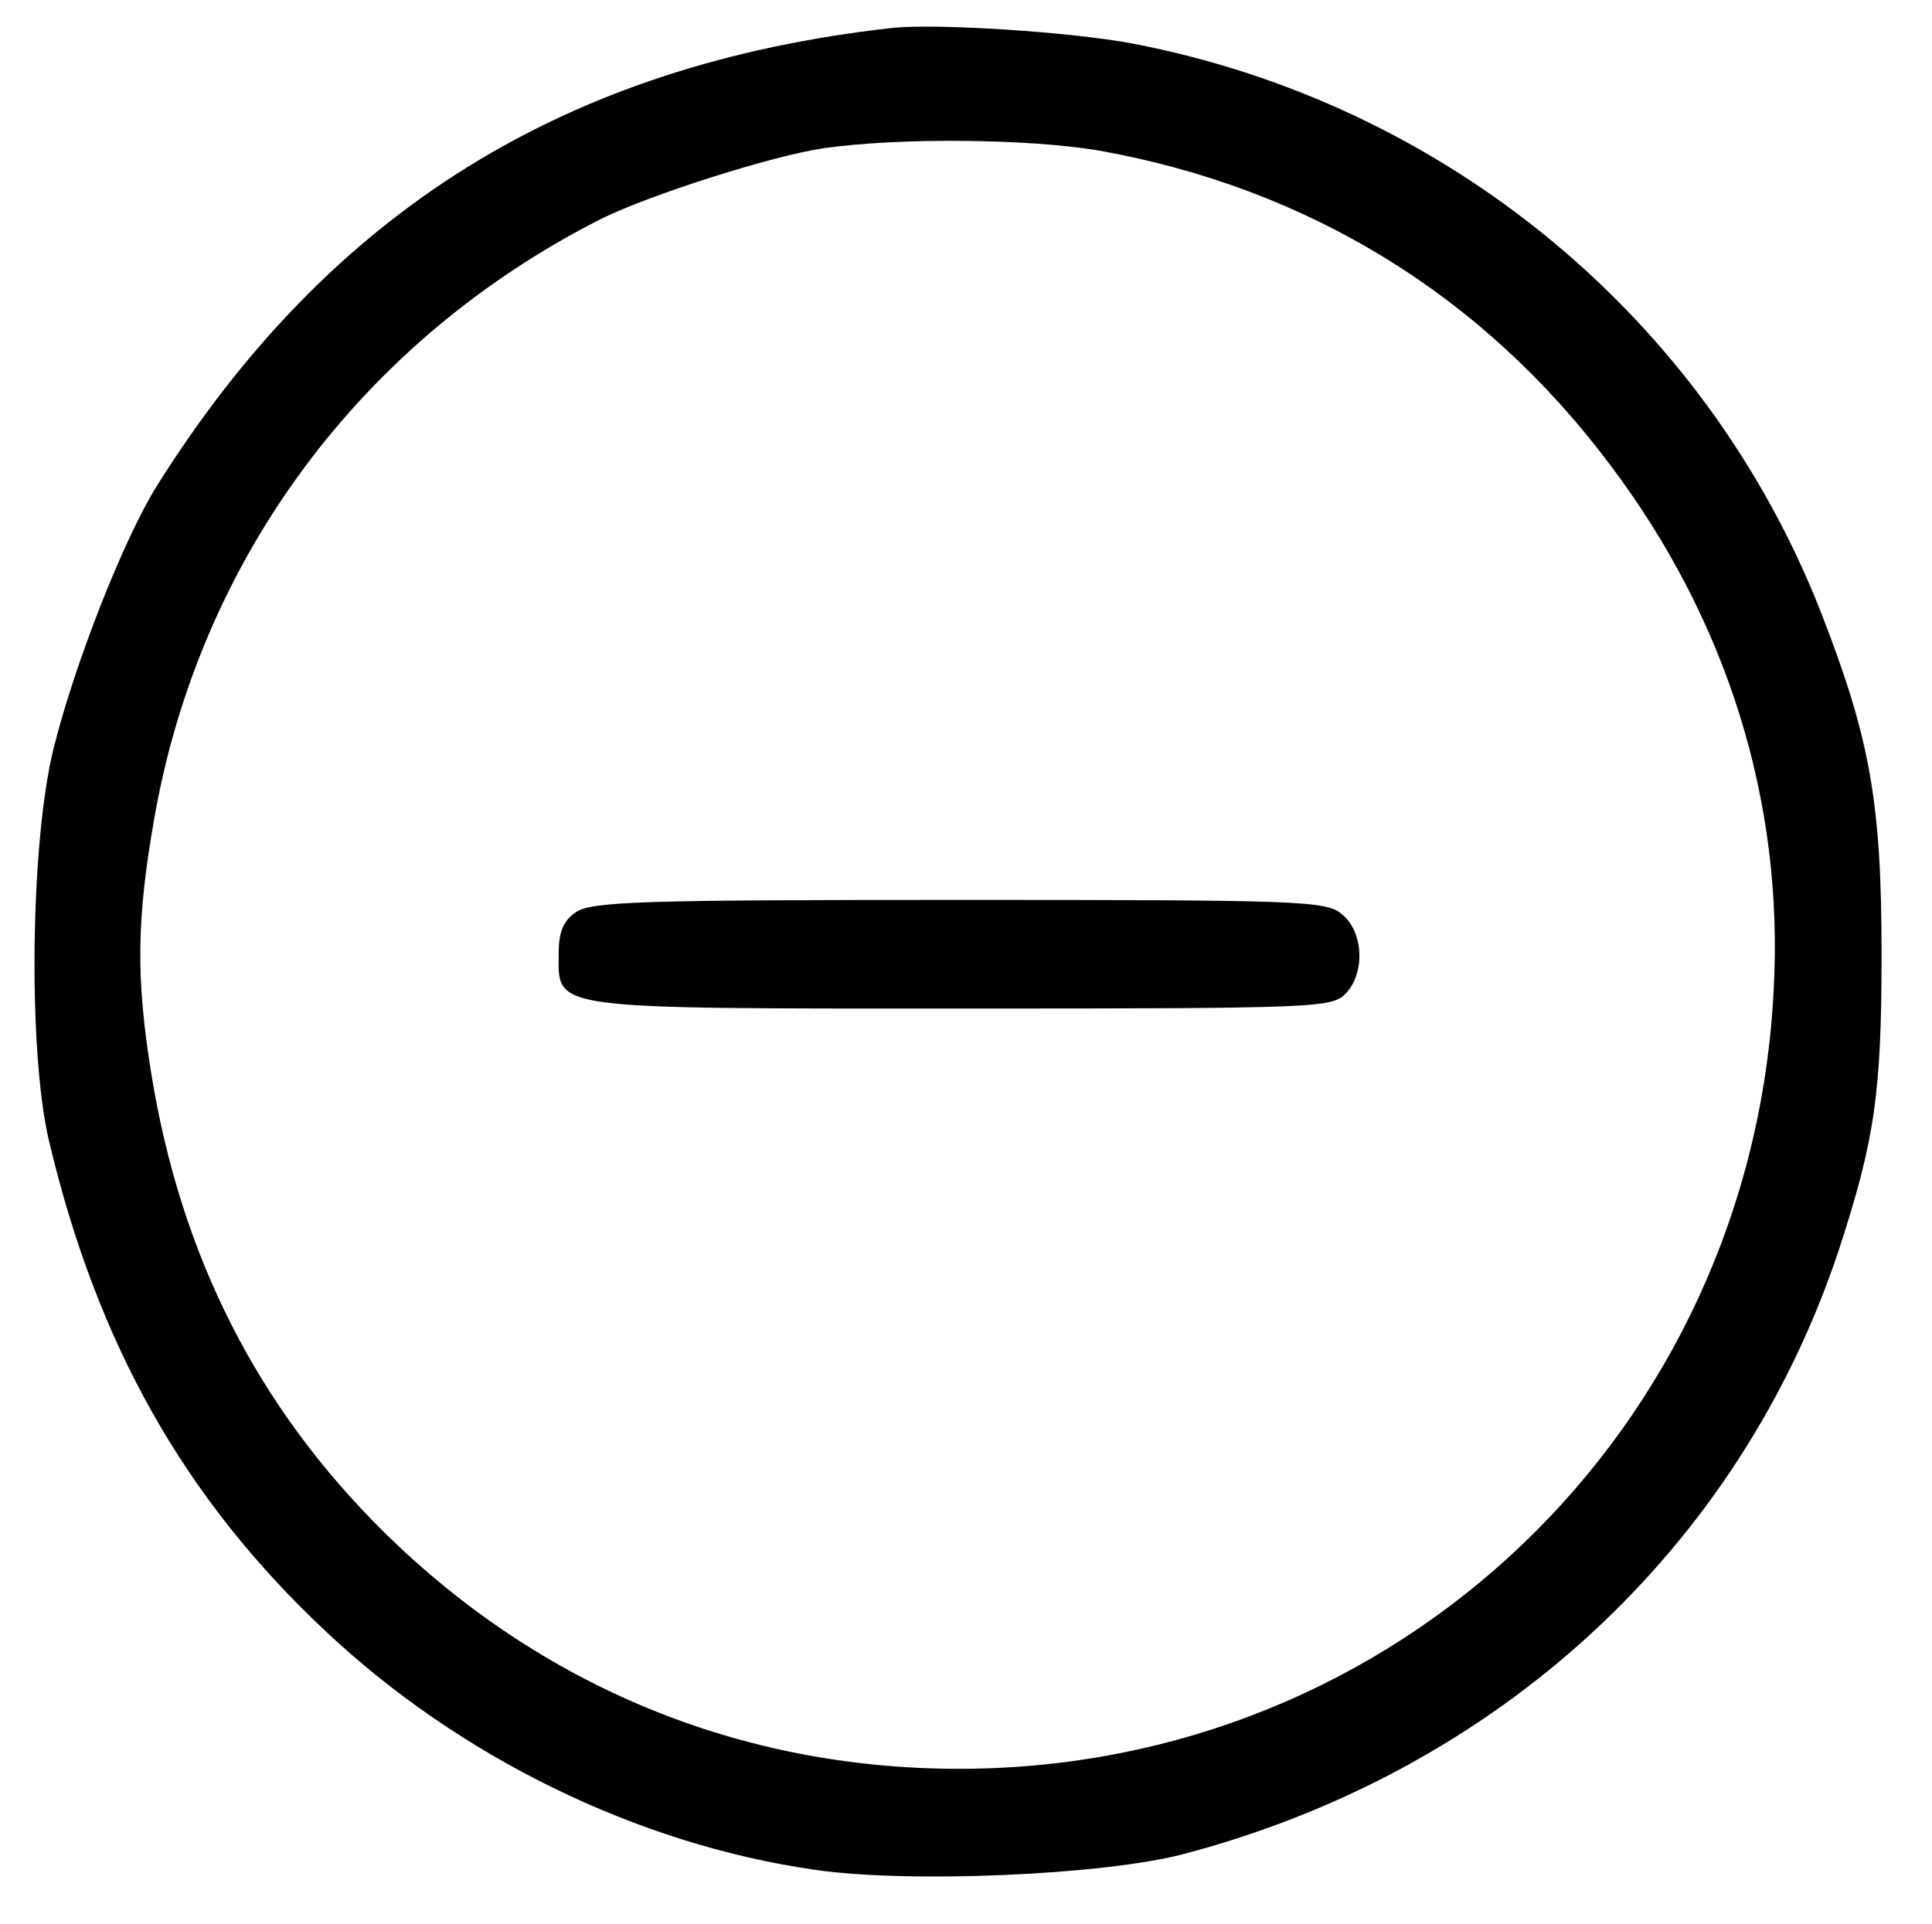 <svg version="1.0" width="249pt" height="248pt" viewBox="0 0 249 248" preserveAspectRatio="xMidYMid meet">
<g transform="translate(0,248) scale(0.1,-0.1)" stroke="none">
<path d="M1150 2444 c-421 -47 -725 -236 -947 -589 -43 -68 -107 -231 -134
-340 -30 -121 -33 -390 -6 -505 62 -262 174 -461 356 -632 173 -163 402 -275
630 -308 121 -18 373 -7 476 20 406 107 717 394 845 779 46 141 55 201 55 381
0 197 -15 279 -79 443 -149 378 -484 654 -887 731 -80 15 -252 26 -309 20z
m266 -158 c269 -48 495 -186 659 -405 151 -200 224 -434 211 -676 -28 -568
-485 -1005 -1050 -1005 -282 0 -539 106 -741 305 -163 161 -262 356 -300 591
-20 124 -19 199 4 330 59 335 268 616 576 772 63 31 219 81 287 91 99 14 265
12 354 -3z"/>
<path d="M742 1304 c-16 -11 -22 -25 -22 -54 0 -72 -16 -70 521 -70 463 0 476
1 494 20 25 27 22 80 -6 102 -20 17 -58 18 -493 18 -411 0 -474 -2 -494 -16z"/>
</g>
</svg>
